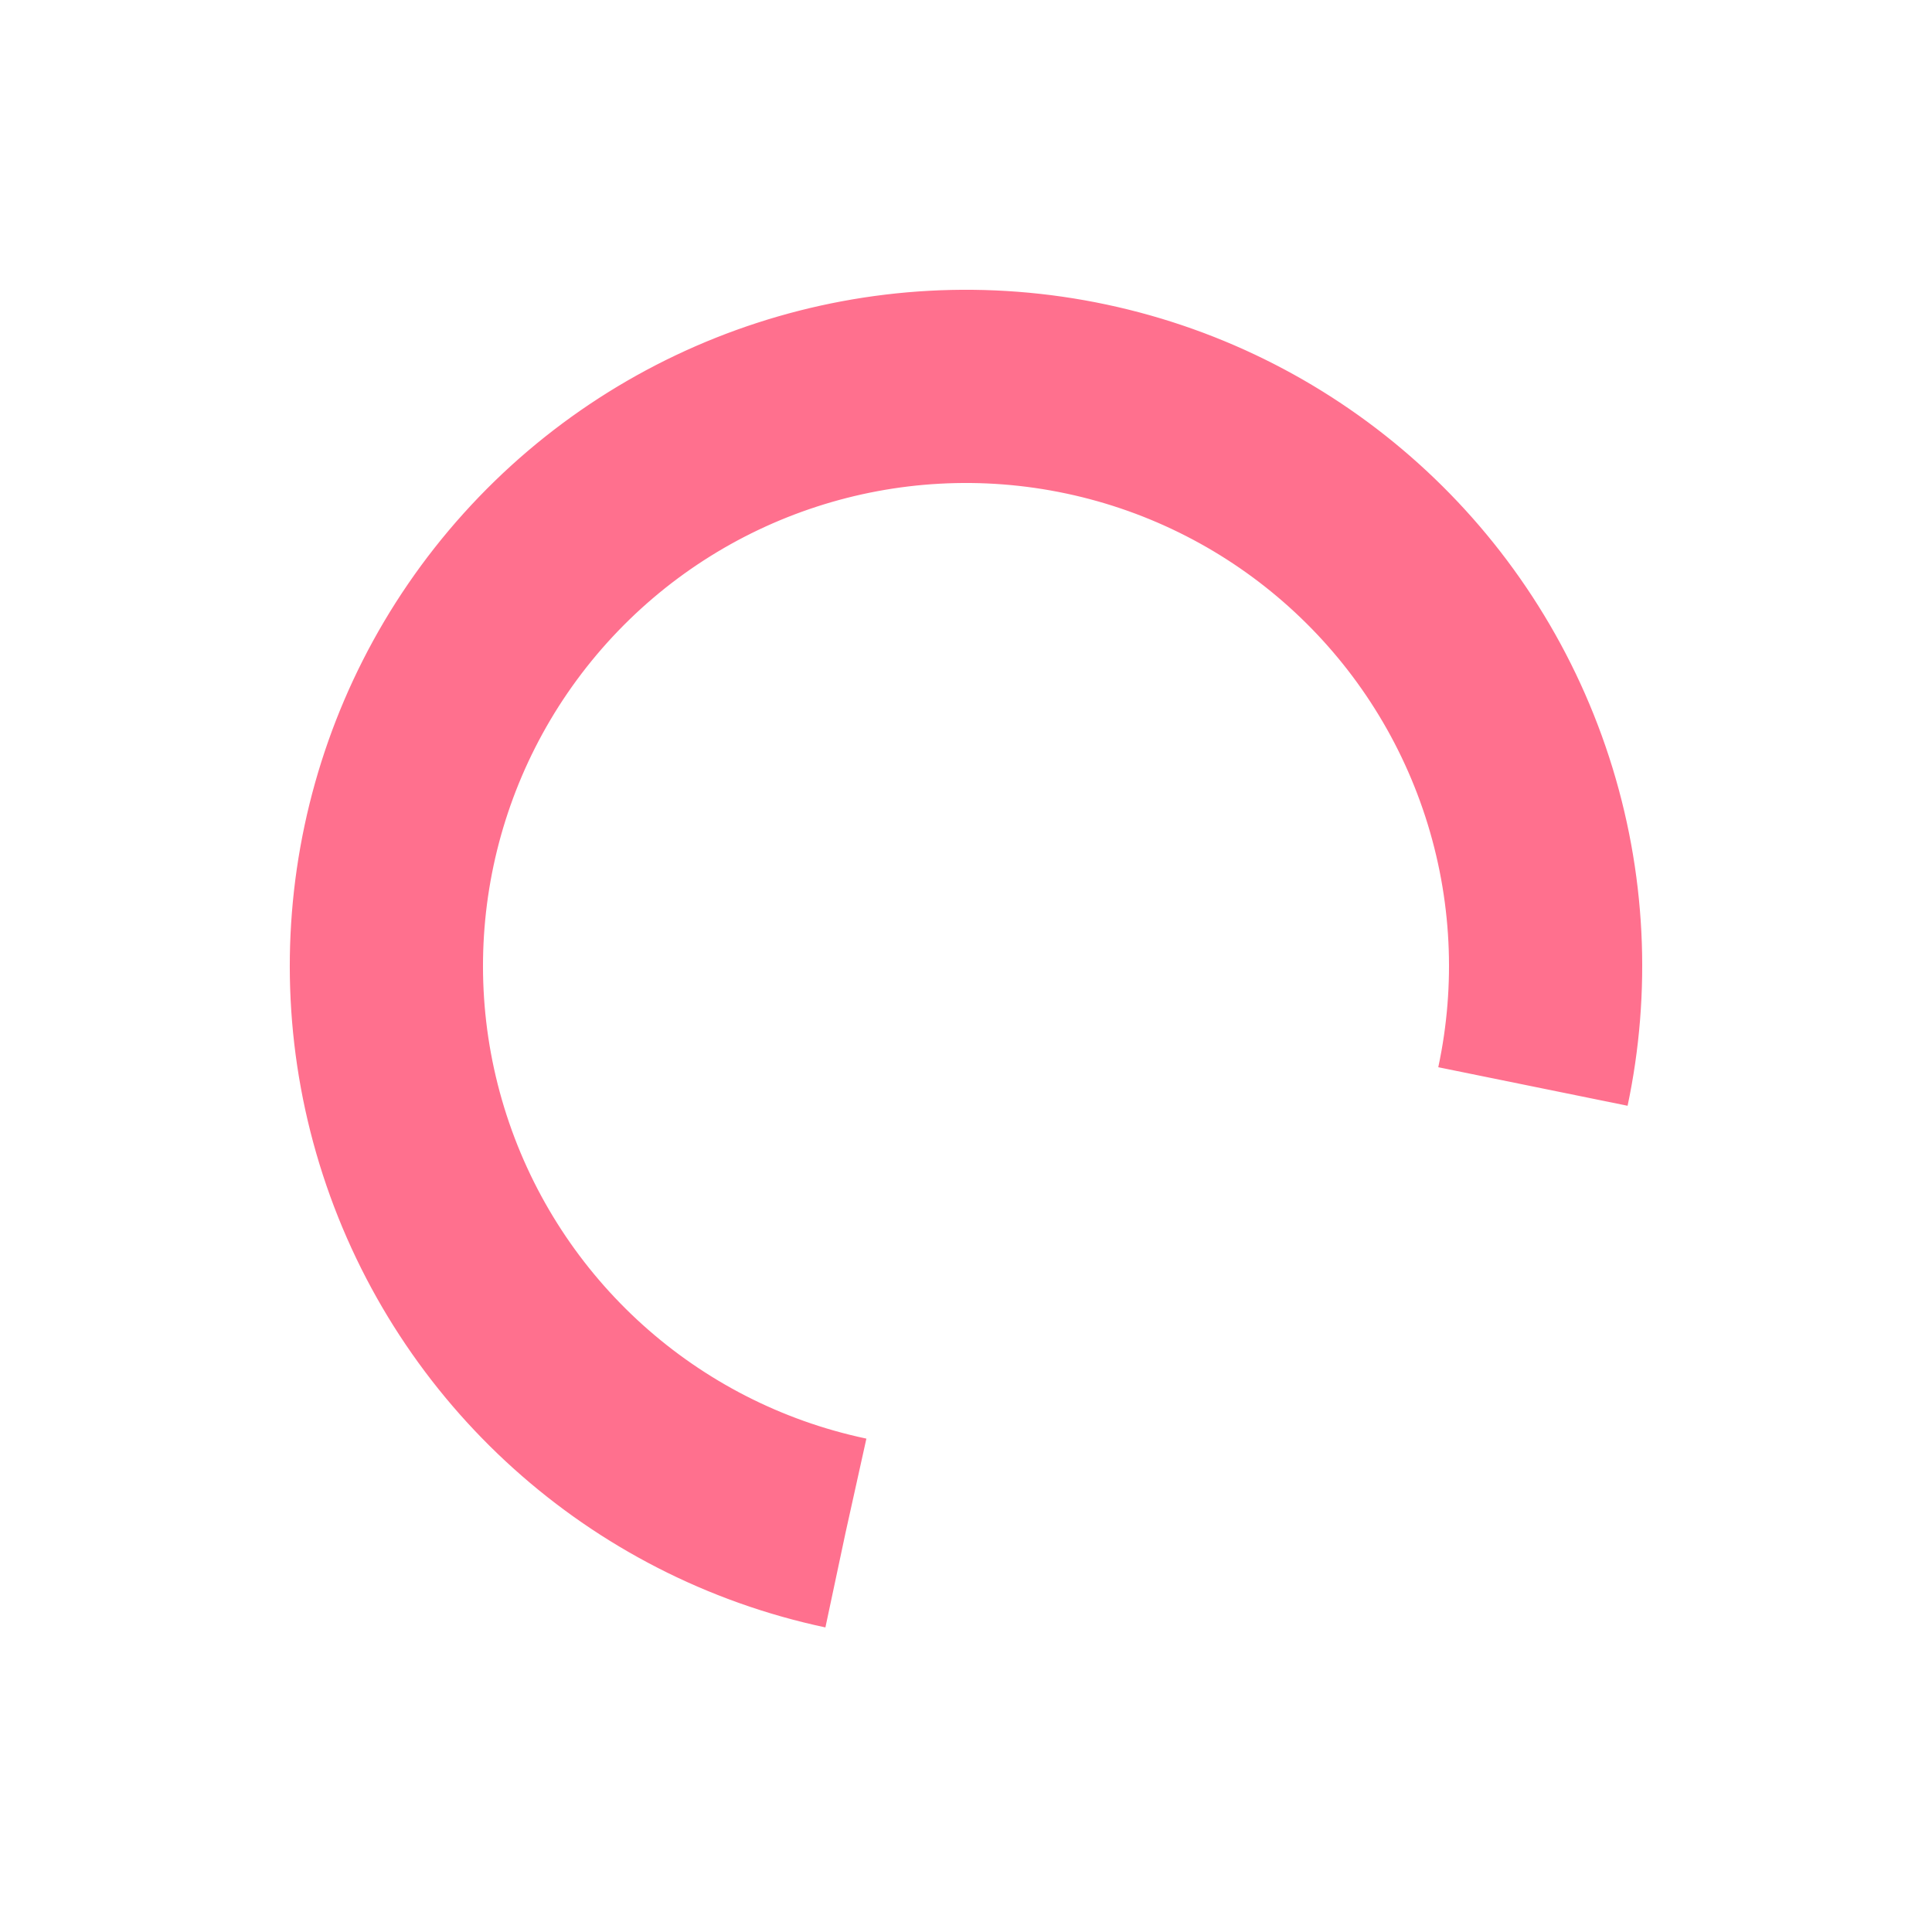 <svg width="80px" height="80px" xmlns="http://www.w3.org/2000/svg" viewBox="0 0 100 100" preserveAspectRatio="xMidYMid"
     class="lds-rolling">
  <circle cx="50" cy="50" fill="none" ng-attr-stroke="{{config.color}}" ng-attr-stroke-width="{{config.width}}"
          ng-attr-r="{{config.radius}}" ng-attr-stroke-dasharray="{{config.dasharray}}" stroke="#ff708e"
          stroke-width="10" r="30" stroke-dasharray="141.372 49.124"
          transform="rotate(102 50 50)">
    <animateTransform attributeName="transform" type="rotate" calcMode="linear" values="0 50 50;360 50 50"
                      keyTimes="0;1" dur="1s" begin="0s" repeatCount="indefinite"></animateTransform>
  </circle>
</svg>
